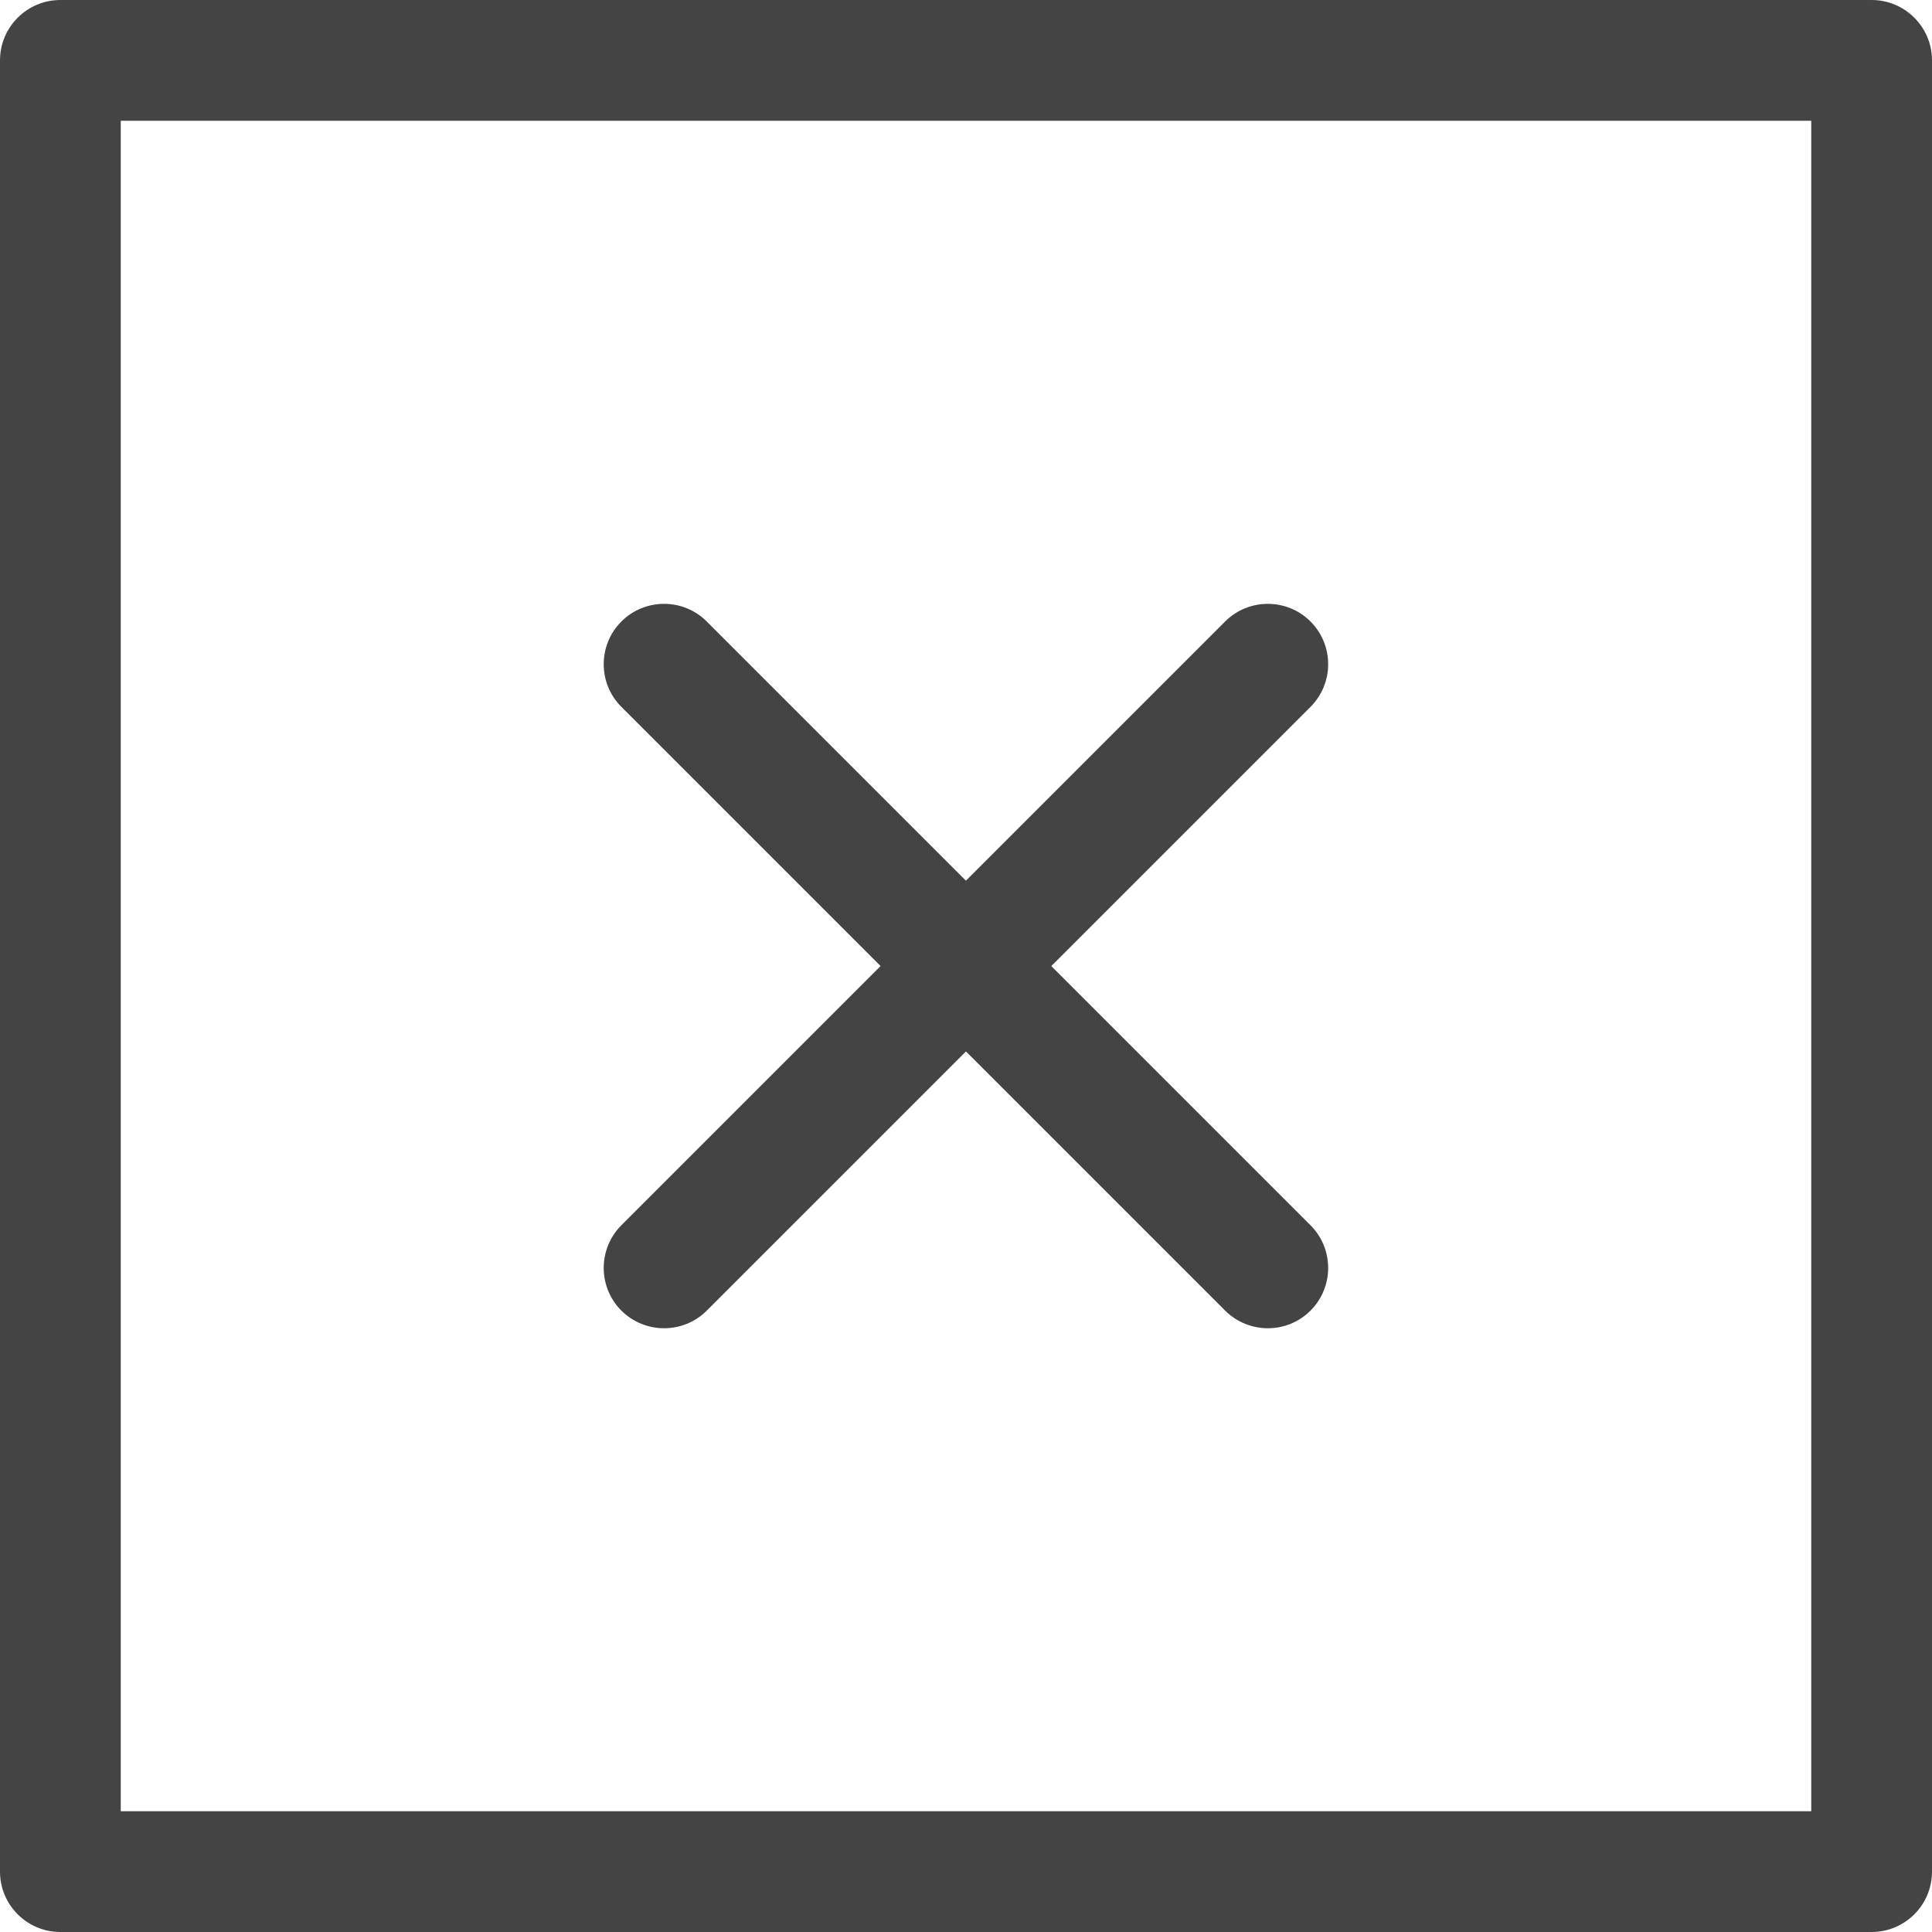 <?xml version="1.0" encoding="utf-8"?>
<!-- Generated by IcoMoon.io -->
<!DOCTYPE svg PUBLIC "-//W3C//DTD SVG 1.1//EN" "http://www.w3.org/Graphics/SVG/1.1/DTD/svg11.dtd">
<svg version="1.1" xmlns="http://www.w3.org/2000/svg" xmlns:xlink="http://www.w3.org/1999/xlink" width="16" height="16" viewBox="0 0 16 16">
<path d="M10.5 11c-0.128 0-0.256-0.049-0.354-0.146l-5-5c-0.195-0.195-0.195-0.512 0-0.707s0.512-0.195 0.707 0l5 5c0.195 0.195 0.195 0.512 0 0.707-0.097 0.097-0.225 0.146-0.353 0.146z" fill="#444444"></path>
<path d="M5.5 11c-0.128 0-0.256-0.049-0.354-0.146-0.195-0.195-0.195-0.512 0-0.707l5-5c0.195-0.195 0.512-0.195 0.707 0s0.195 0.512 0 0.707l-5 5c-0.097 0.097-0.225 0.146-0.353 0.146z" fill="#444444"></path>
<path d="M15.5 16h-15c-0.276 0-0.5-0.224-0.5-0.5v-15c0-0.276 0.224-0.5 0.5-0.5h15c0.276 0 0.5 0.224 0.5 0.5v15c0 0.276-0.224 0.5-0.5 0.5zM1 15h14v-14h-14v14z" fill="#444444"></path>
</svg>
